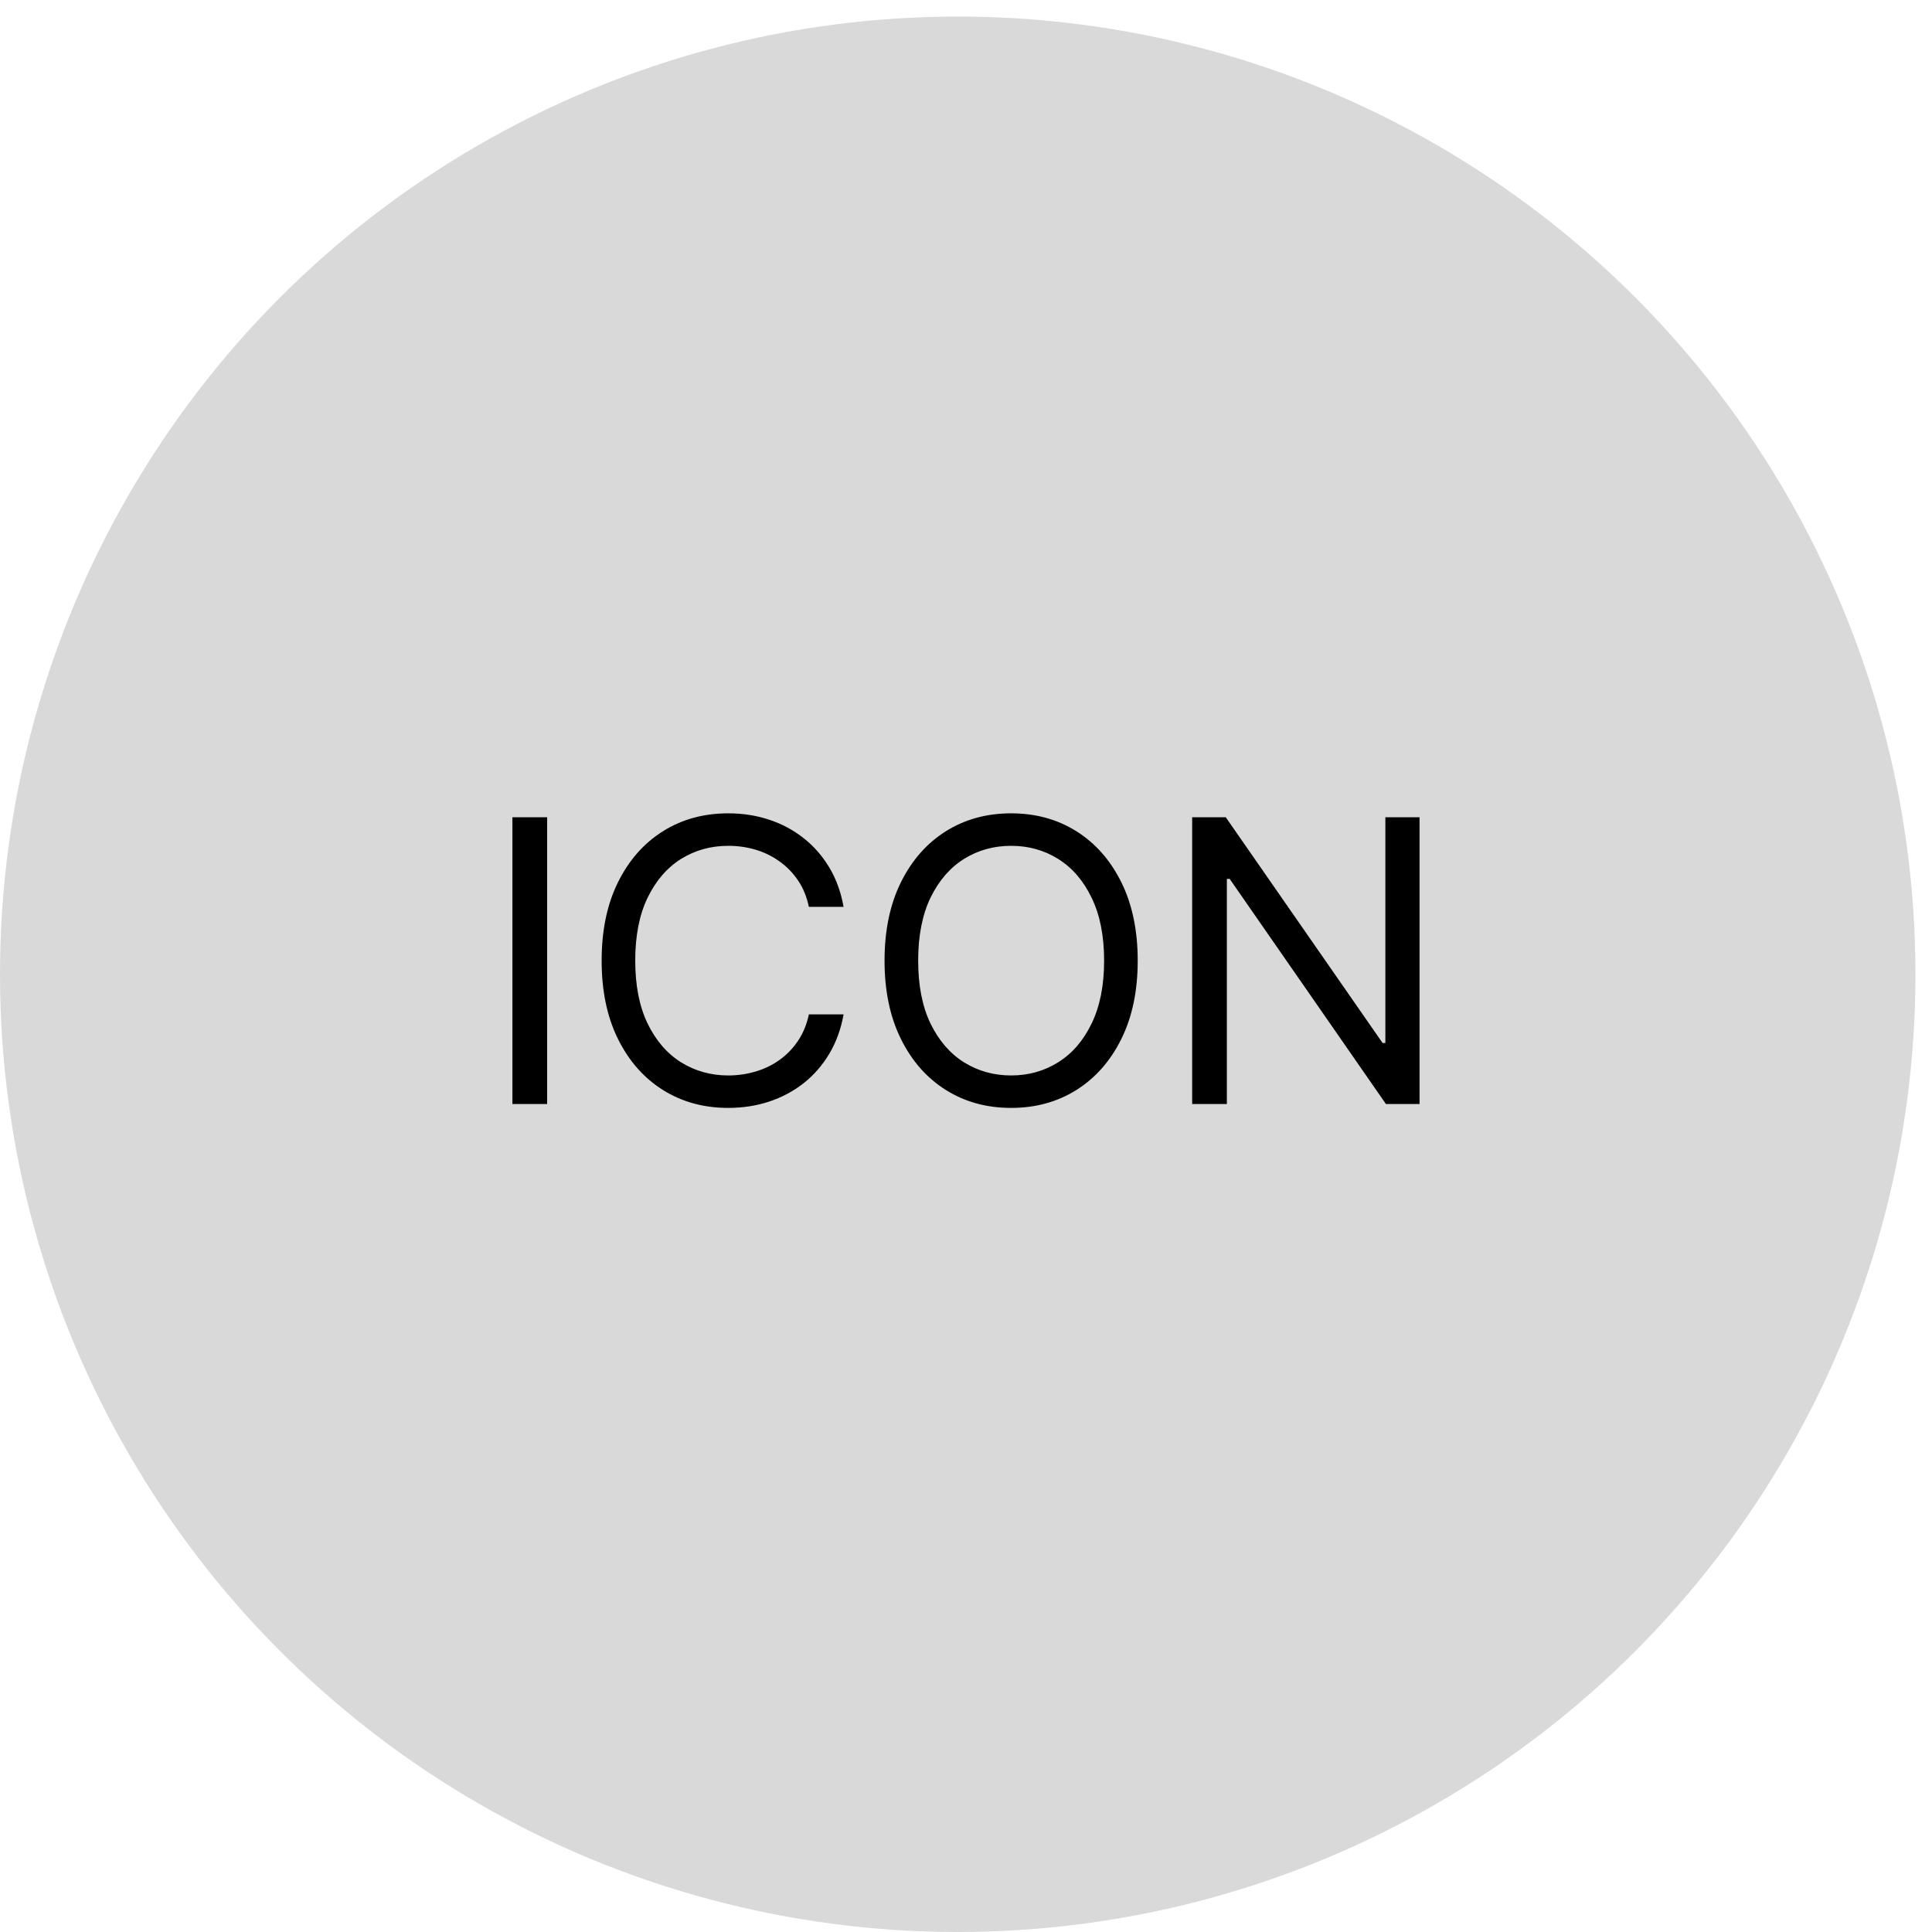 <svg width="49" height="49" viewBox="0 0 49 49" fill="none" xmlns="http://www.w3.org/2000/svg">
<circle cx="24.29" cy="24.71" r="24.29" fill="#D9D9D9"/>
<path d="M13.877 20.727V28H12.996V20.727H13.877ZM21.395 23H20.515C20.462 22.747 20.371 22.524 20.241 22.332C20.113 22.141 19.957 21.98 19.772 21.849C19.59 21.717 19.388 21.617 19.165 21.551C18.943 21.485 18.711 21.452 18.469 21.452C18.029 21.452 17.63 21.563 17.272 21.785C16.917 22.008 16.634 22.336 16.424 22.769C16.215 23.202 16.111 23.734 16.111 24.364C16.111 24.993 16.215 25.525 16.424 25.958C16.634 26.391 16.917 26.719 17.272 26.942C17.63 27.164 18.029 27.276 18.469 27.276C18.711 27.276 18.943 27.242 19.165 27.176C19.388 27.11 19.59 27.012 19.772 26.881C19.957 26.749 20.113 26.587 20.241 26.395C20.371 26.201 20.462 25.978 20.515 25.727H21.395C21.329 26.099 21.208 26.432 21.033 26.725C20.858 27.019 20.64 27.268 20.38 27.474C20.119 27.678 19.827 27.833 19.503 27.94C19.18 28.046 18.836 28.099 18.469 28.099C17.849 28.099 17.297 27.948 16.814 27.645C16.331 27.342 15.951 26.911 15.674 26.352C15.397 25.794 15.259 25.131 15.259 24.364C15.259 23.597 15.397 22.934 15.674 22.375C15.951 21.816 16.331 21.385 16.814 21.082C17.297 20.779 17.849 20.628 18.469 20.628C18.836 20.628 19.18 20.681 19.503 20.788C19.827 20.894 20.119 21.05 20.38 21.256C20.64 21.46 20.858 21.709 21.033 22.002C21.208 22.293 21.329 22.626 21.395 23ZM28.855 24.364C28.855 25.131 28.716 25.794 28.439 26.352C28.162 26.911 27.782 27.342 27.299 27.645C26.816 27.948 26.265 28.099 25.645 28.099C25.024 28.099 24.473 27.948 23.99 27.645C23.507 27.342 23.127 26.911 22.85 26.352C22.573 25.794 22.434 25.131 22.434 24.364C22.434 23.597 22.573 22.934 22.85 22.375C23.127 21.816 23.507 21.385 23.99 21.082C24.473 20.779 25.024 20.628 25.645 20.628C26.265 20.628 26.816 20.779 27.299 21.082C27.782 21.385 28.162 21.816 28.439 22.375C28.716 22.934 28.855 23.597 28.855 24.364ZM28.003 24.364C28.003 23.734 27.897 23.202 27.686 22.769C27.478 22.336 27.195 22.008 26.838 21.785C26.483 21.563 26.085 21.452 25.645 21.452C25.204 21.452 24.805 21.563 24.448 21.785C24.093 22.008 23.81 22.336 23.599 22.769C23.391 23.202 23.287 23.734 23.287 24.364C23.287 24.993 23.391 25.525 23.599 25.958C23.81 26.391 24.093 26.719 24.448 26.942C24.805 27.164 25.204 27.276 25.645 27.276C26.085 27.276 26.483 27.164 26.838 26.942C27.195 26.719 27.478 26.391 27.686 25.958C27.897 25.525 28.003 24.993 28.003 24.364ZM36.003 20.727V28H35.15L31.187 22.29H31.116V28H30.236V20.727H31.088L35.065 26.452H35.136V20.727H36.003Z" fill="black"/>
</svg>
